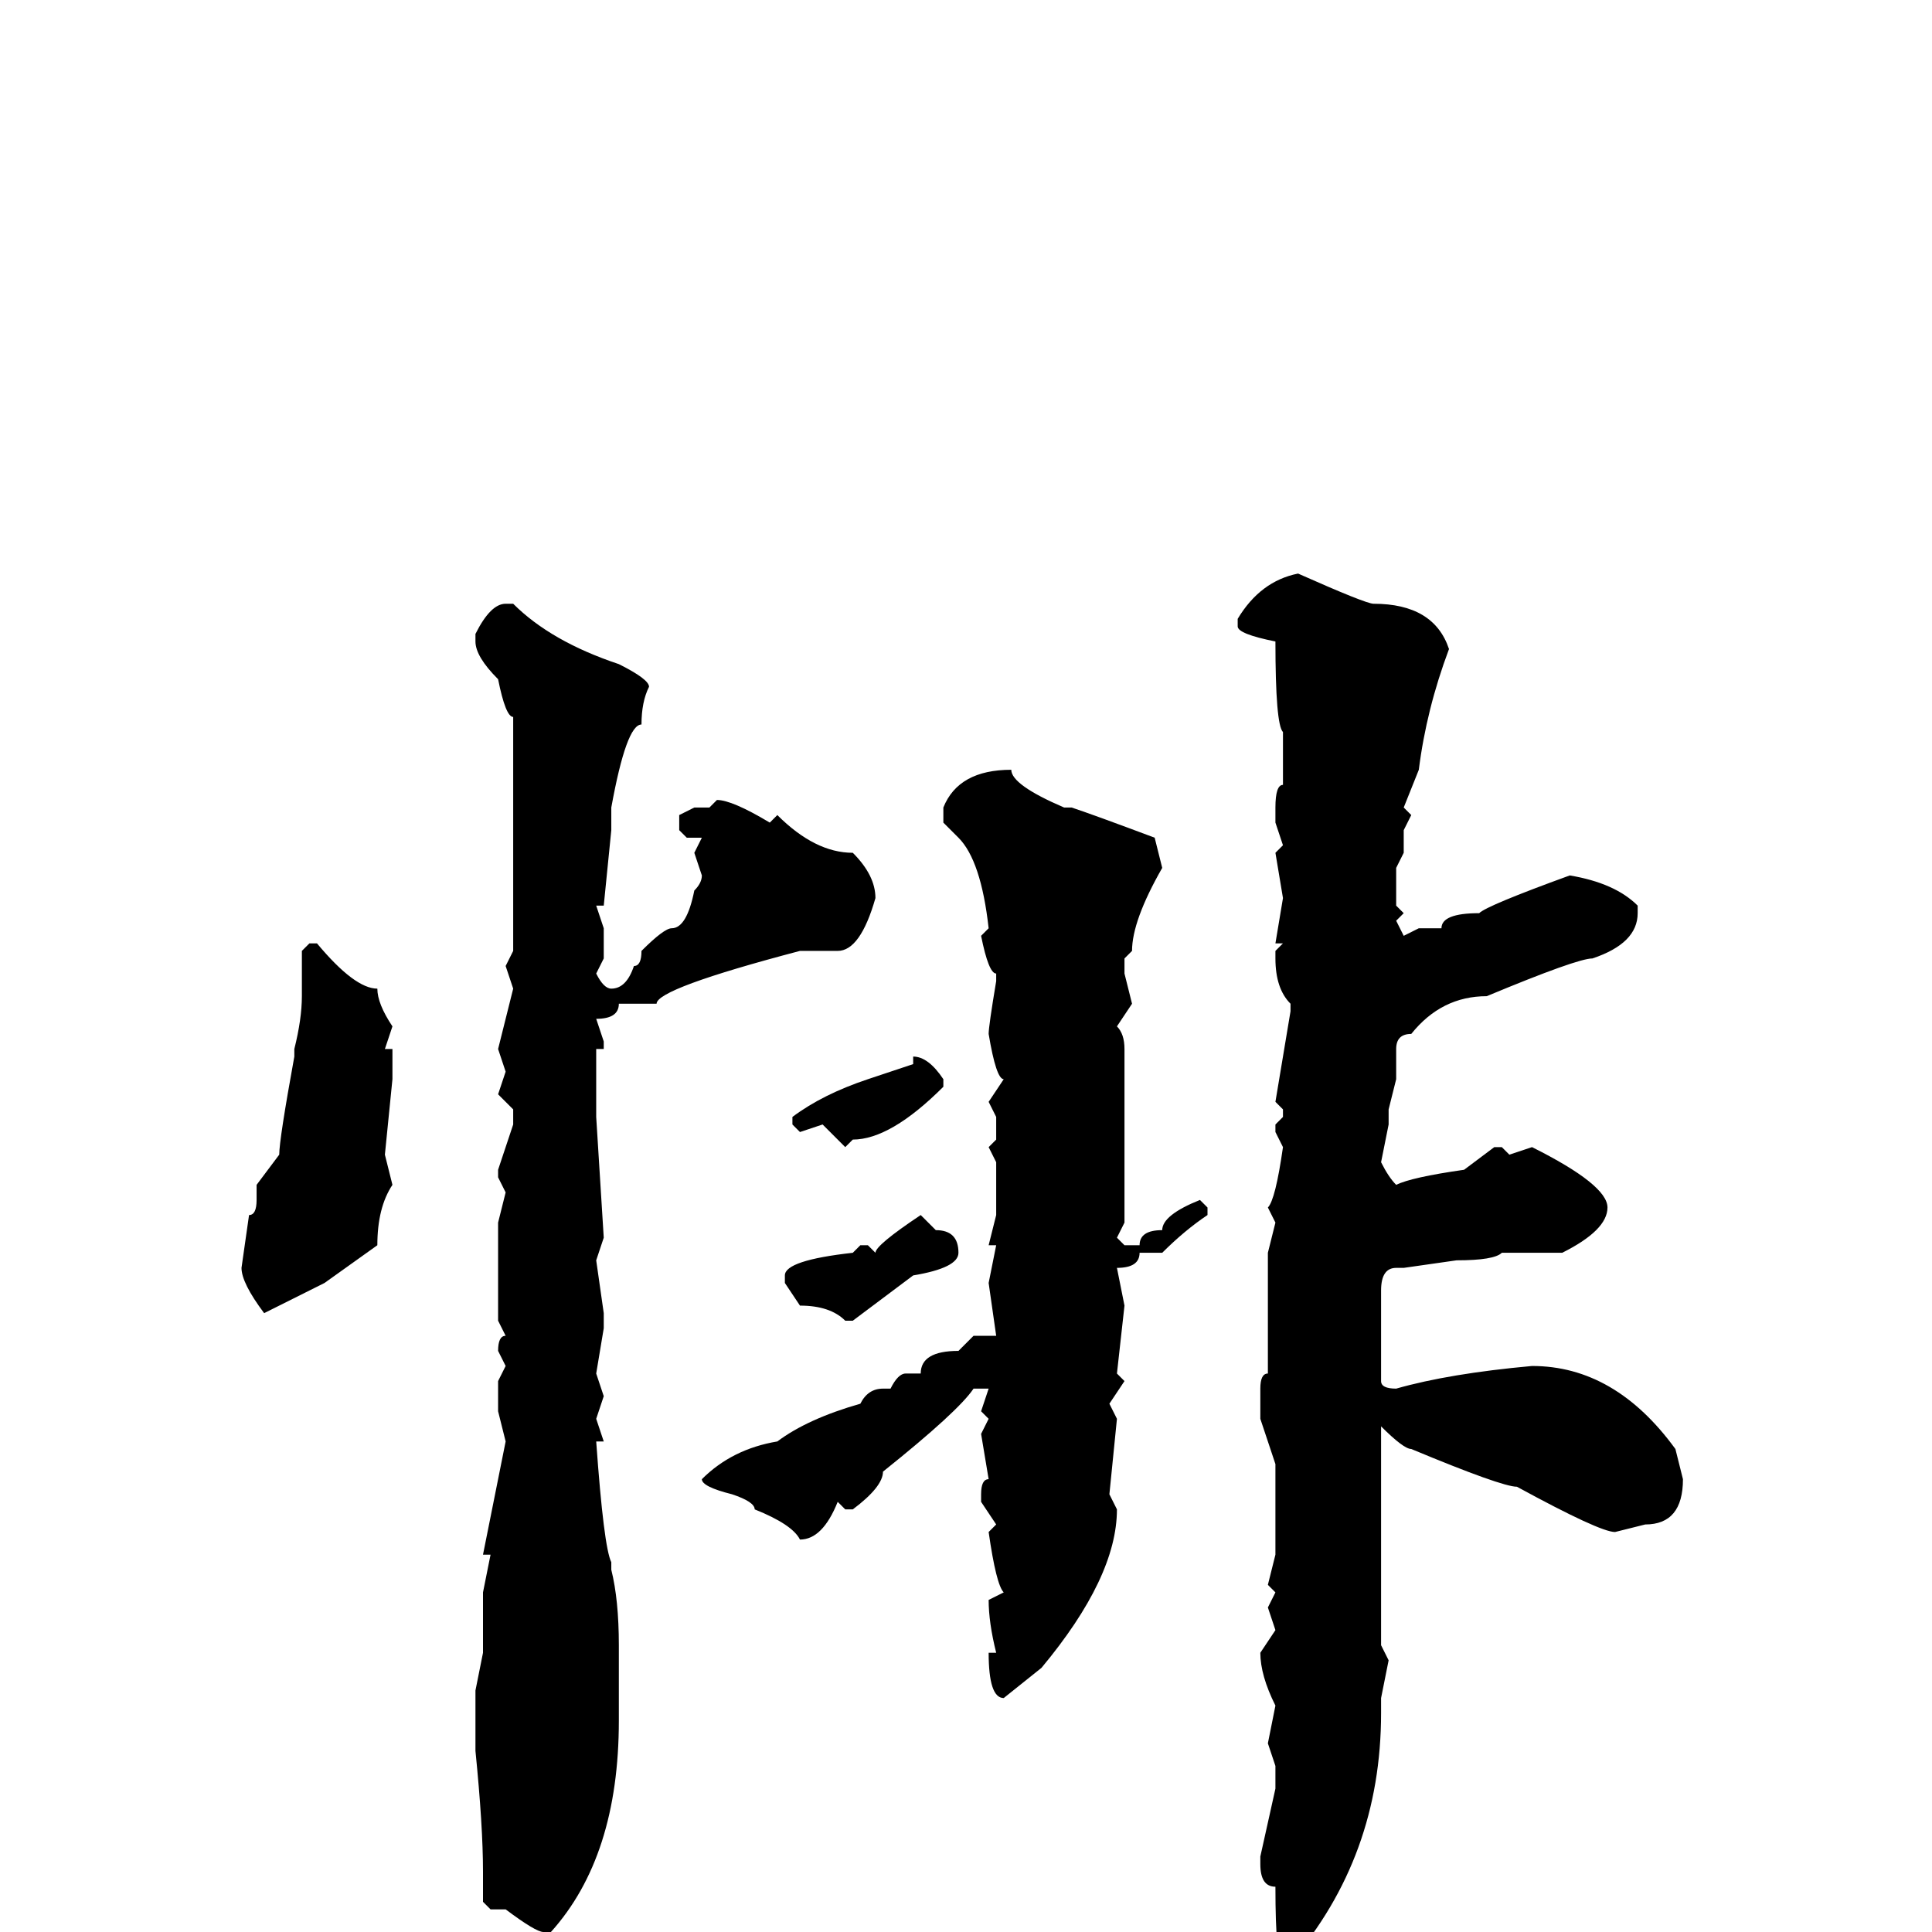 <svg xmlns="http://www.w3.org/2000/svg" viewBox="0 -256 256 256">
	<path fill="#000000" d="M172 -180Q181 -176 182 -176Q190 -176 192 -170Q189 -162 188 -154L186 -149L187 -148L186 -146V-143L185 -141V-138V-136L186 -135L185 -134L186 -132L188 -133V-132V-133H191Q191 -135 196 -135Q197 -136 208 -140Q214 -139 217 -136V-135Q217 -131 211 -129Q209 -129 197 -124Q191 -124 187 -119Q185 -119 185 -117V-113L184 -109V-107L183 -102Q184 -100 185 -99Q187 -100 194 -101L198 -104H199L200 -103L203 -104Q213 -99 213 -96Q213 -93 207 -90H203H200H199Q198 -89 193 -89L186 -88H185Q183 -88 183 -85V-82V-79V-75V-73Q183 -72 185 -72Q192 -74 203 -75Q214 -75 222 -64L223 -60Q223 -54 218 -54L214 -53Q212 -53 201 -59Q199 -59 187 -64Q186 -64 183 -67V-66V-64V-62V-60V-57V-54V-51V-50V-45V-43V-38L184 -36L183 -31V-29Q183 -10 171 4H170Q169 4 169 -6Q167 -6 167 -9V-10L169 -19V-22L168 -25L169 -30Q167 -34 167 -37L169 -40L168 -43L169 -45L168 -46L169 -50V-62L167 -68V-72Q167 -74 168 -74V-76V-77V-78V-80V-86V-90L169 -94L168 -96Q169 -97 170 -104L169 -106V-107L170 -108V-109L169 -110L171 -122V-123Q169 -125 169 -129V-130L170 -131H169L170 -137L169 -143L170 -144L169 -147V-149Q169 -152 170 -152V-155V-159Q169 -160 169 -171Q164 -172 164 -173V-174Q167 -179 172 -180ZM67 -176H68Q73 -171 82 -168Q86 -166 86 -165Q85 -163 85 -160Q83 -160 81 -149V-147V-146L80 -136H79L80 -133V-129L79 -127Q80 -125 81 -125Q83 -125 84 -128Q85 -128 85 -130Q88 -133 89 -133Q91 -133 92 -138Q93 -139 93 -140L92 -143L93 -145H91L90 -146V-148L92 -149H94L95 -150Q97 -150 102 -147L103 -148Q108 -143 113 -143Q116 -140 116 -137Q114 -130 111 -130H106Q87 -125 87 -123H82Q82 -121 79 -121L80 -118V-117H79V-114V-113V-112V-108L80 -92L79 -89L80 -82V-80L79 -74L80 -71L79 -68L80 -65H79Q80 -51 81 -49V-48Q82 -44 82 -38V-28Q82 -10 73 0H72Q71 0 67 -3H65L64 -4V-8Q64 -14 63 -24V-27V-32L64 -37V-45L65 -50H64L67 -65L66 -69V-73L67 -75L66 -77Q66 -79 67 -79L66 -81V-83V-91V-94L67 -98L66 -100V-101L68 -107V-109L66 -111L67 -114L66 -117L68 -125L67 -128L68 -130V-150V-158V-161Q67 -161 66 -166Q63 -169 63 -171V-172Q65 -176 67 -176ZM134 -154Q134 -152 141 -149H142Q145 -148 153 -145L154 -141Q150 -134 150 -130L149 -129V-127L150 -123L148 -120Q149 -119 149 -117V-112V-111V-108V-94L148 -92L149 -91H151Q151 -93 154 -93Q154 -95 159 -97L160 -96V-95Q157 -93 154 -90H151Q151 -88 148 -88L149 -83L148 -74L149 -73L147 -70L148 -68L147 -58L148 -56Q148 -47 138 -35L133 -31Q131 -31 131 -37H132Q131 -41 131 -44L133 -45Q132 -46 131 -53L132 -54L130 -57V-58Q130 -60 131 -60L130 -66L131 -68L130 -69L131 -72H129Q127 -69 117 -61Q117 -59 113 -56H112L111 -57Q109 -52 106 -52Q105 -54 100 -56Q100 -57 97 -58Q93 -59 93 -60Q97 -64 103 -65Q107 -68 114 -70Q115 -72 117 -72H118Q119 -74 120 -74H122Q122 -77 127 -77L129 -79H132L131 -86L132 -91H131L132 -95V-102L131 -104L132 -105V-108L131 -110L133 -113Q132 -113 131 -119Q131 -120 132 -126V-127Q131 -127 130 -132L131 -133Q130 -142 127 -145L125 -147V-149Q127 -154 134 -154ZM41 -131H42Q47 -125 50 -125Q50 -123 52 -120L51 -117H52V-115V-113L51 -103L52 -99Q50 -96 50 -91L43 -86L35 -82Q32 -86 32 -88L33 -95Q34 -95 34 -97V-99L37 -103Q37 -105 39 -116V-117Q40 -121 40 -124V-130ZM121 -116Q123 -116 125 -113V-112Q118 -105 113 -105L112 -104L109 -107L106 -106L105 -107V-108Q109 -111 115 -113L121 -115ZM122 -95L124 -93Q127 -93 127 -90Q127 -88 121 -87L113 -81H112Q110 -83 106 -83L104 -86V-87Q104 -89 113 -90L114 -91H115L116 -90Q116 -91 122 -95Z"/>
</svg>